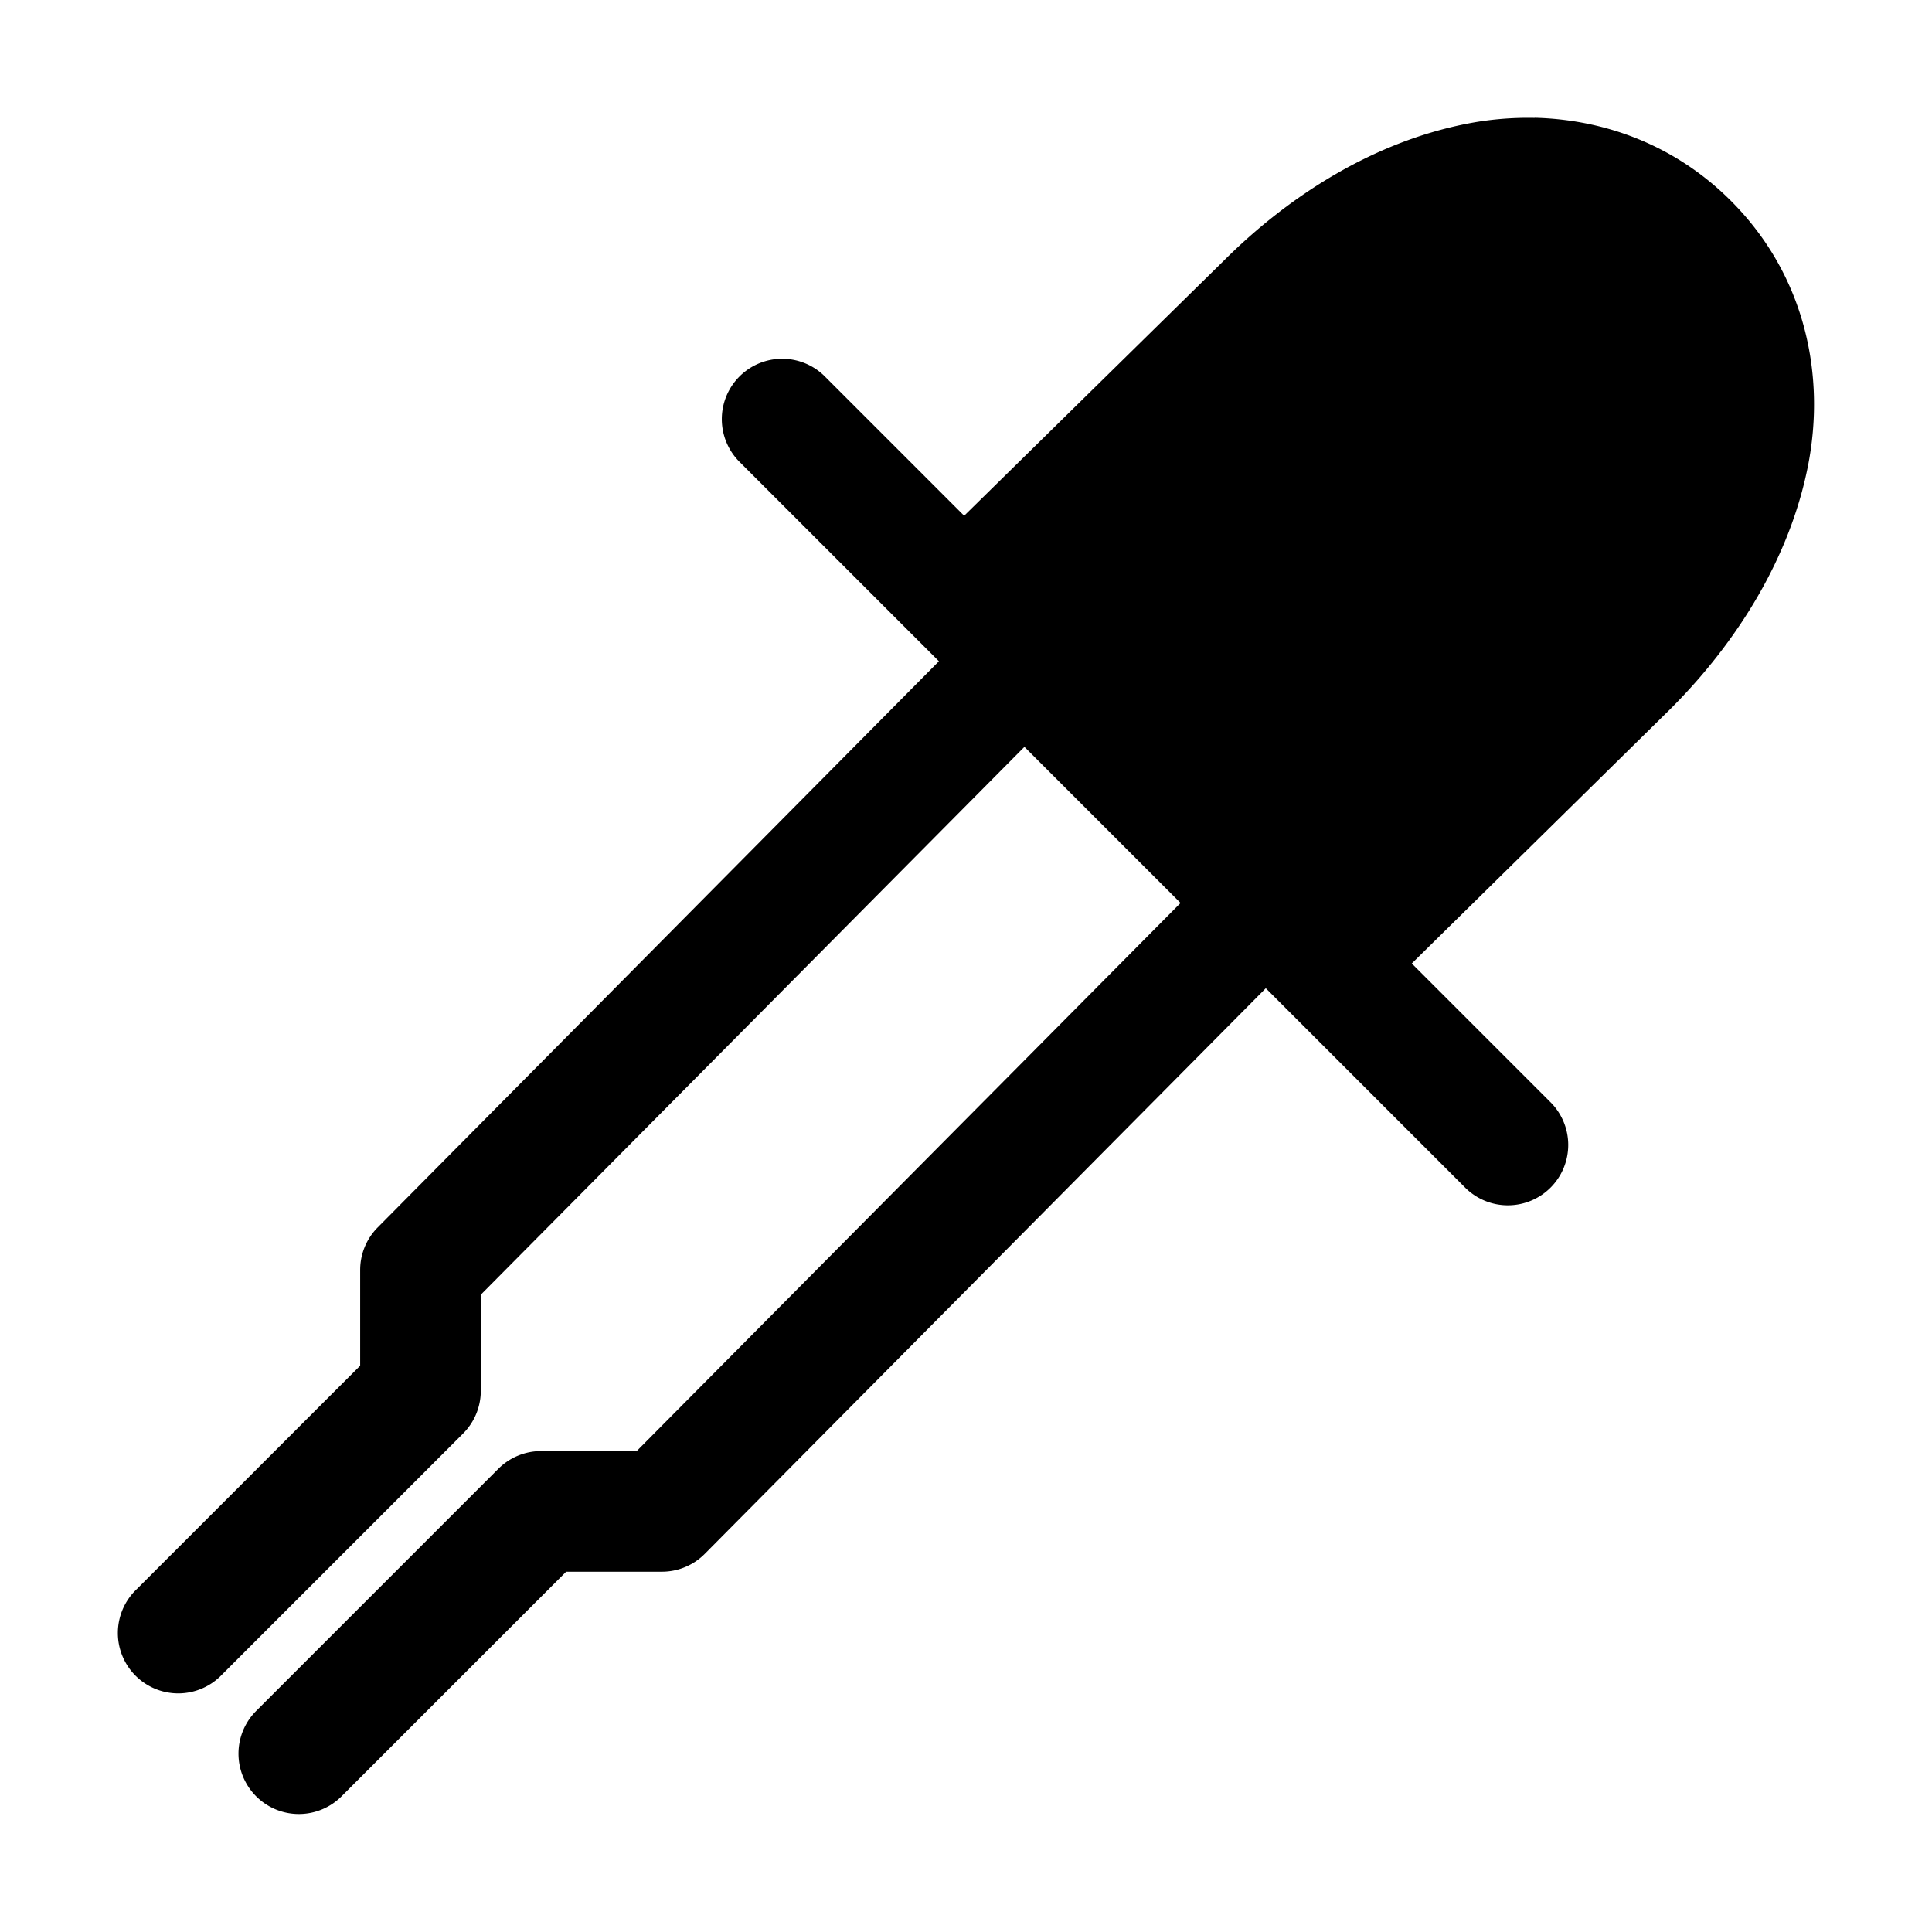 <svg xmlns="http://www.w3.org/2000/svg" xmlns:ns1="http://sodipodi.sourceforge.net/DTD/sodipodi-0.dtd" xmlns:ns2="http://www.inkscape.org/namespaces/inkscape" viewBox="0 0 1600 1600"><ns1:namedview pagecolor="#303030" showgrid="true"><ns2:grid id="grid5" units="px" spacingx="100" spacingy="100" color="#4772b3" opacity="0.2" visible="true" /></ns1:namedview><g fill="currentColor"><path d="m206.727 599c-.193-.004-.387.013-.574.051-.751.15-1.447.578-2.006 1.137l-2.145 2.107-1.148-1.148a.5.5 0 0 0 -.359-.152.5.5 0 0 0 -.348.859l1.646 1.646-4.648 4.689a.5.5 0 0 0 -.145.352v.793l-1.854 1.854a.5.5 0 1 0 .707.707l2-2a.5.5 0 0 0 .146-.354v-.795l4.502-4.537 1.293 1.293-4.504 4.539h-.791a.5.5 0 0 0 -.354.146l-2 2a.5.5 0 1 0 .707.707l1.854-1.854h.793a.5.5 0 0 0 .355-.148l4.646-4.684 1.645 1.645a.5.5 0 1 0 .707-.707l-1.143-1.143 2.139-2.105.004-.004c.559-.559.987-1.255 1.137-2.006.15-.751-.019-1.583-.637-2.201-.463-.463-1.047-.674-1.627-.688z" transform="matrix(100 0 0 100 -19401.728 -59802.38)" /></g></svg>